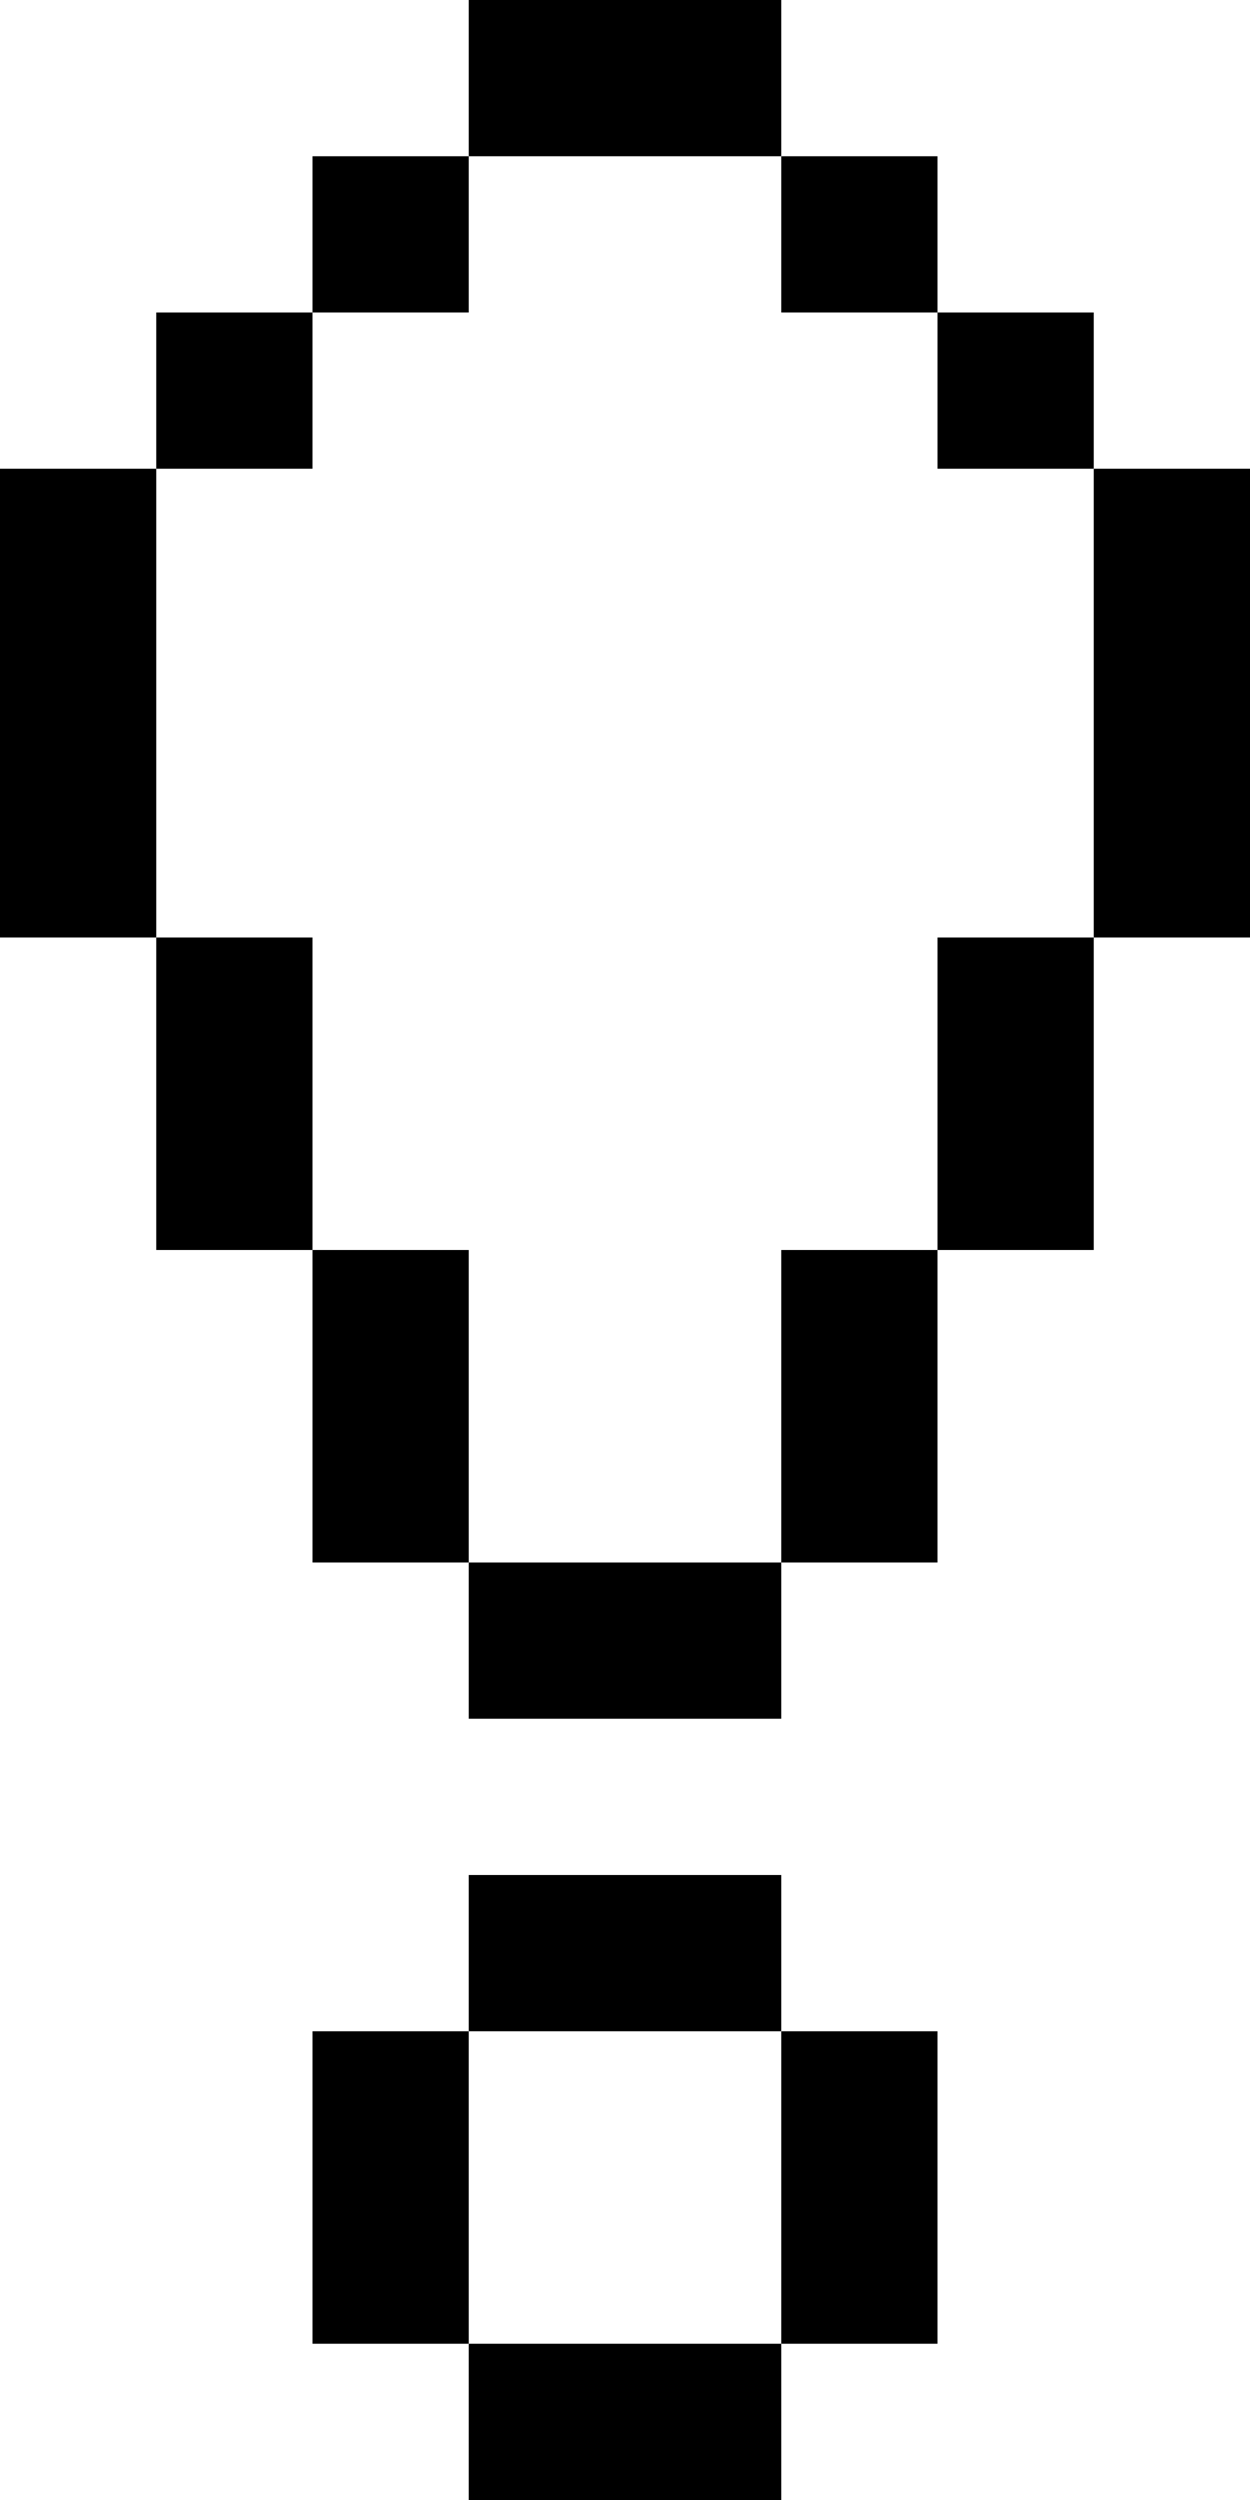<svg width="8" height="16" viewBox="0 0 8 16" fill="none" xmlns="http://www.w3.org/2000/svg">
<path d="M6 1H5V2H6V1Z" fill="black"/>
<path d="M2 2H1V3H2V2Z" fill="black"/>
<path d="M3 1H2V2H3V1Z" fill="black"/>
<path d="M7 2H6V3H7V2Z" fill="black"/>
<path d="M5 15H6V13H5V15Z" fill="black"/>
<path d="M3 13H2V15H3V13Z" fill="black"/>
<path d="M3 12V13H5V12H3Z" fill="black"/>
<path d="M3 15V16H5V15H3Z" fill="black"/>
<path d="M3 10V11H5V10H3Z" fill="black"/>
<path d="M3 8H2V10H3V8Z" fill="black"/>
<path d="M2 6H1V8H2V6Z" fill="black"/>
<path d="M0 6H1V3H0V6Z" fill="black"/>
<path d="M3 0V1H5V0H3Z" fill="black"/>
<path d="M7 6H8V3H7V6Z" fill="black"/>
<path d="M7 6H6V8H7V6Z" fill="black"/>
<path d="M5 10H6V8H5V10Z" fill="black"/>
</svg>
